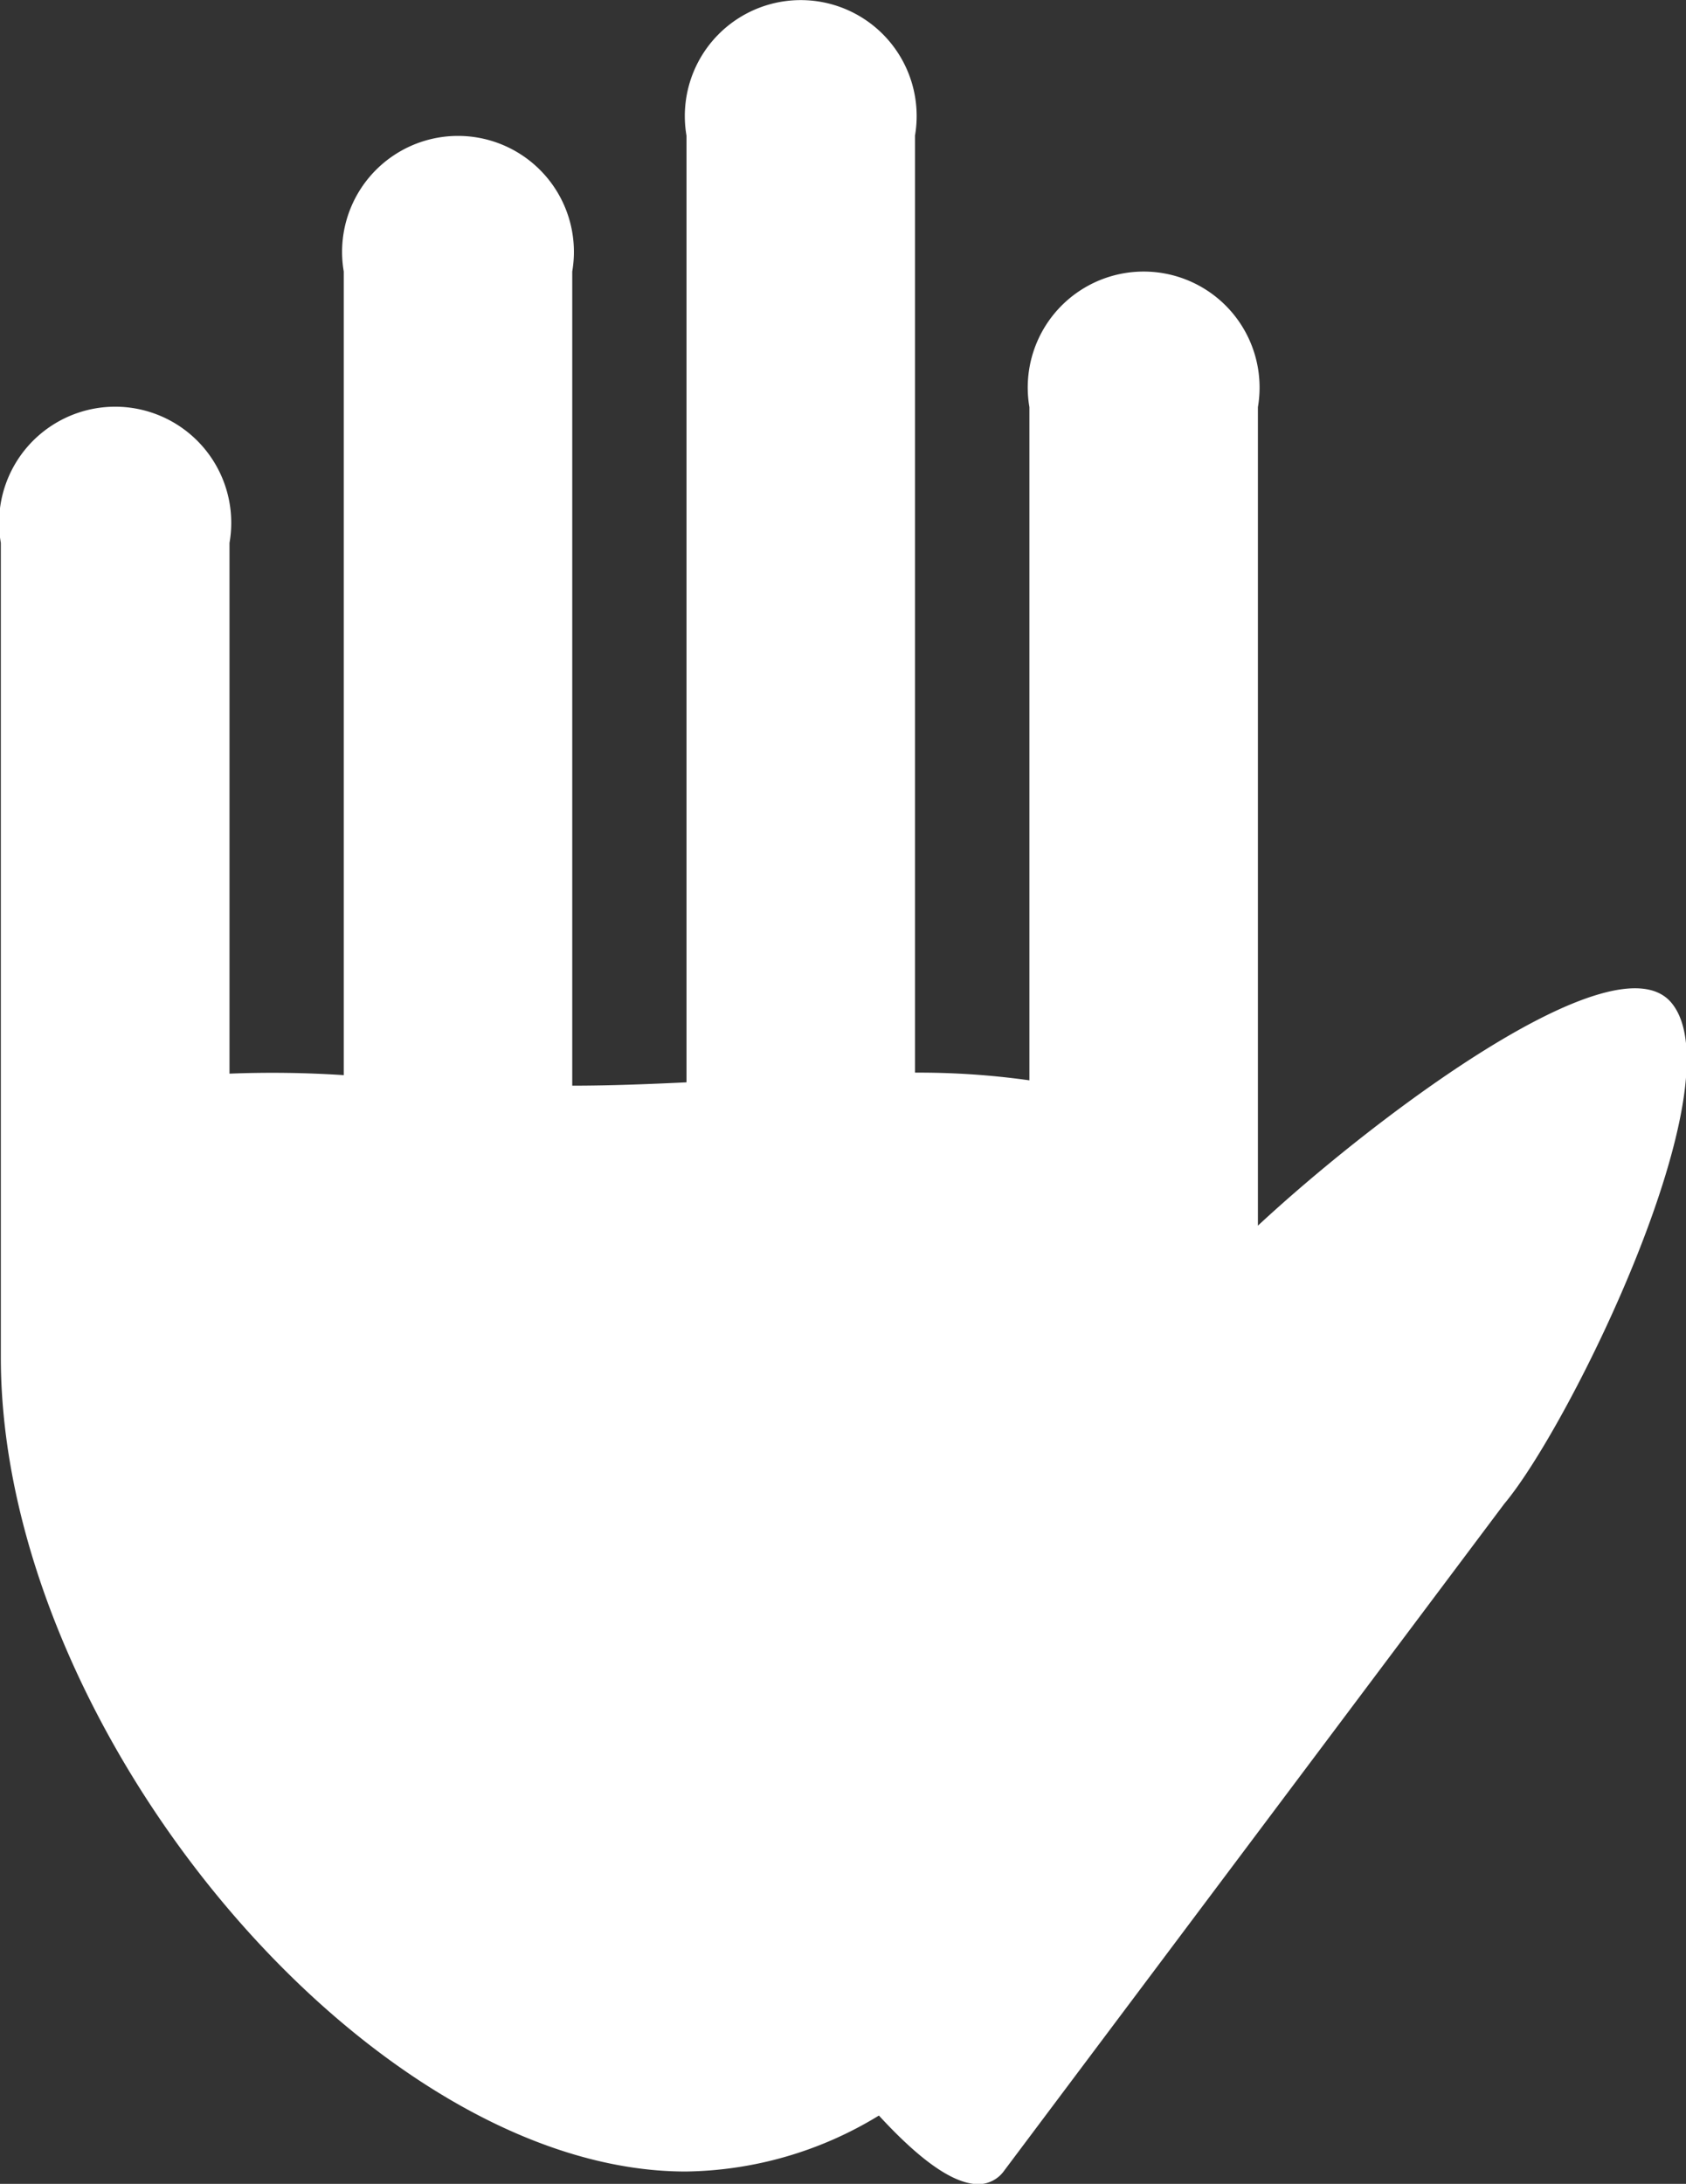 <svg xmlns="http://www.w3.org/2000/svg" width="10.094" height="13.073" viewBox="0 0 10.094 13.073">
  <rect x="0" y="0" width="10.094" height="13.073" fill="#333333" stroke="none"/>
  <path id="palm" d="M774.262,1175.665a2.267,2.267,0,0,1-1.157.335c-1.889,0-4.1-2.631-4.1-4.874v-4.875a.695.695,0,1,1,1.369,0v3.177a6.536,6.536,0,0,1,.684.009v-4.811a.694.694,0,1,1,1.368,0v4.874c.225,0,.454-.009.684-.02v-5.667a.694.694,0,1,1,1.368,0v5.609a4.743,4.743,0,0,1,.685.046v-4.03a.694.694,0,1,1,1.368,0v4.9c.688-.64,2.137-1.736,2.475-1.335.4.476-.6,2.524-1,3l-3,4a.19.19,0,0,1-.151.073C774.692,1176.073,774.484,1175.906,774.262,1175.665Z" transform="translate(-769 -1163.001)" fill="#fff"/>
</svg>
